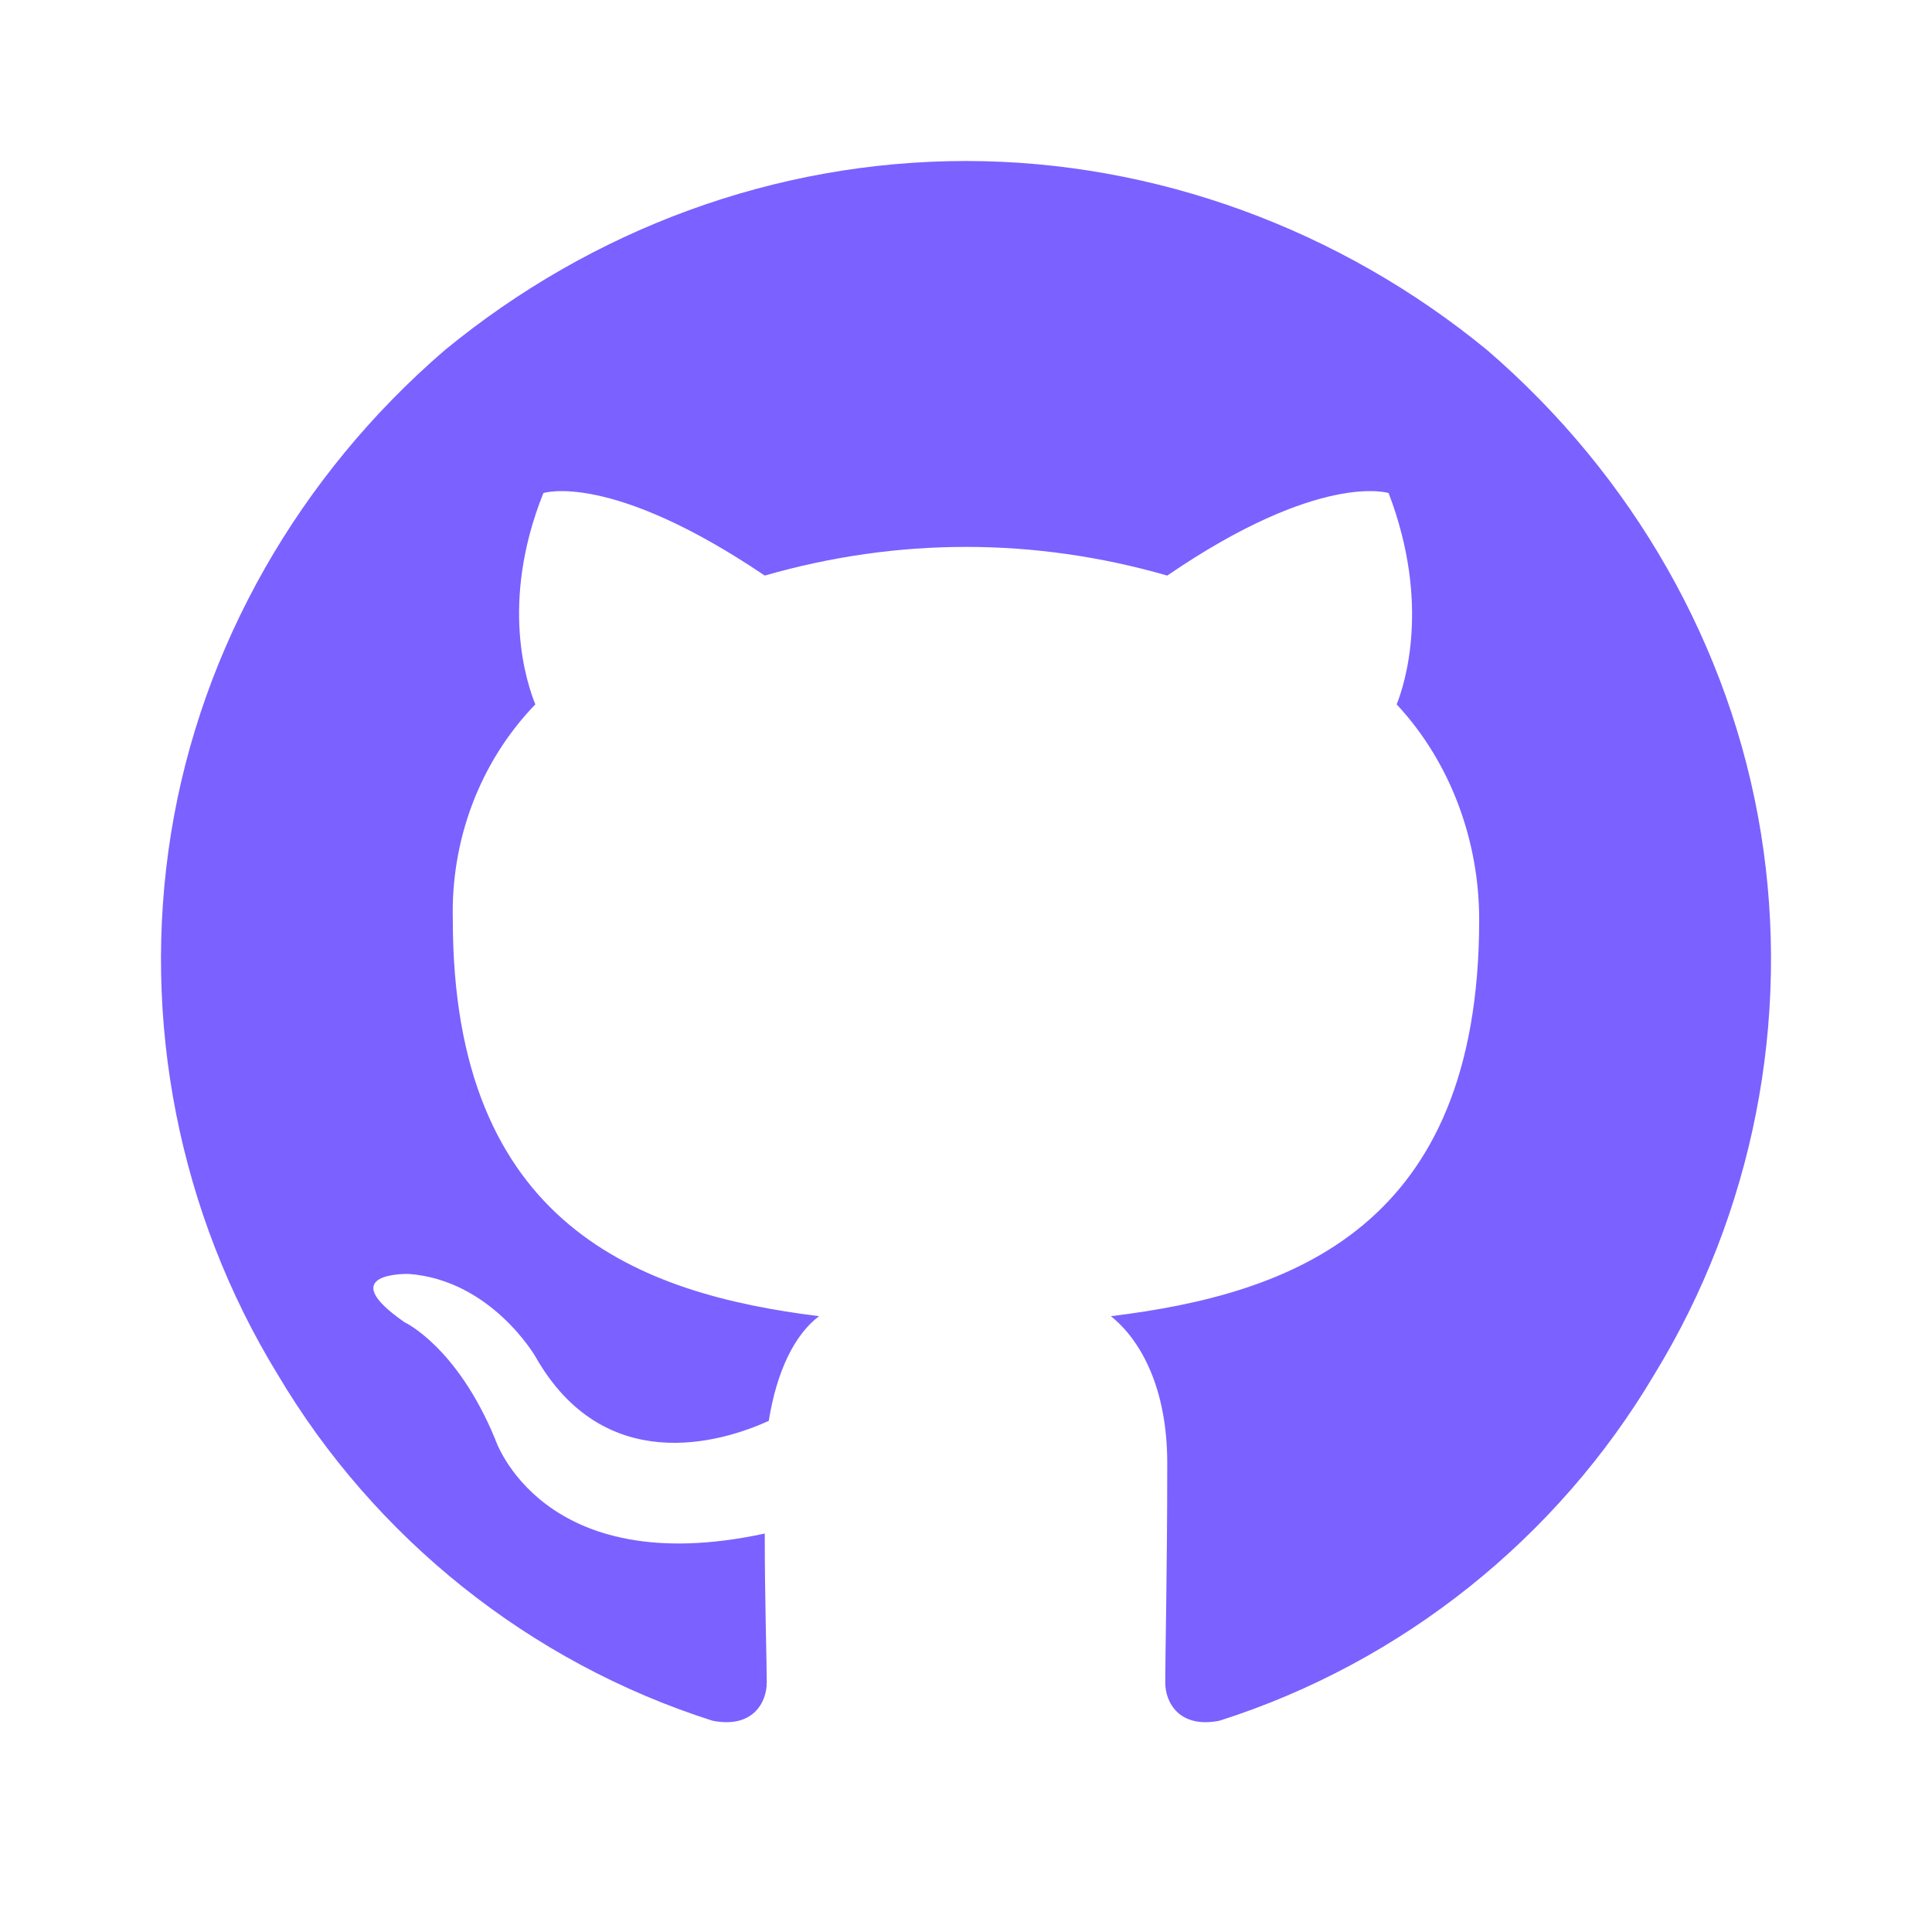 <svg width="24" height="24" viewBox="0 0 24 24" fill="none" xmlns="http://www.w3.org/2000/svg">
<path d="M12 2C9.625 2 7.35 2.85 5.525 4.35C3.725 5.9 2.5 8.025 2.125 10.35C1.75 12.675 2.225 15.075 3.45 17.075C4.65 19.1 6.575 20.65 8.85 21.375C9.35 21.475 9.525 21.15 9.525 20.9C9.525 20.65 9.5 19.875 9.5 19.05C6.725 19.65 6.15 17.875 6.15 17.875C5.675 16.725 5.025 16.425 5.025 16.425C4.125 15.8 5.075 15.825 5.075 15.825C6.1 15.9 6.65 16.85 6.65 16.85C7.5 18.35 8.95 17.925 9.55 17.65C9.65 17.025 9.875 16.575 10.175 16.35C7.95 16.075 5.625 15.225 5.625 11.425C5.6 10.45 5.95 9.475 6.65 8.75C6.55 8.5 6.2 7.5 6.75 6.125C6.75 6.125 7.575 5.85 9.5 7.15C11.15 6.675 12.85 6.675 14.5 7.15C16.4 5.85 17.25 6.125 17.25 6.125C17.775 7.5 17.45 8.5 17.35 8.75C18.025 9.475 18.375 10.45 18.375 11.425C18.375 15.25 16.05 16.075 13.8 16.35C14.175 16.65 14.5 17.25 14.5 18.175C14.5 19.5 14.475 20.575 14.475 20.9C14.475 21.15 14.65 21.475 15.15 21.375C17.425 20.65 19.35 19.1 20.55 17.075C21.775 15.075 22.25 12.675 21.875 10.35C21.5 8.025 20.275 5.9 18.475 4.35C16.65 2.85 14.35 2 12 2Z" fill="#7B61FF"/>
</svg>
